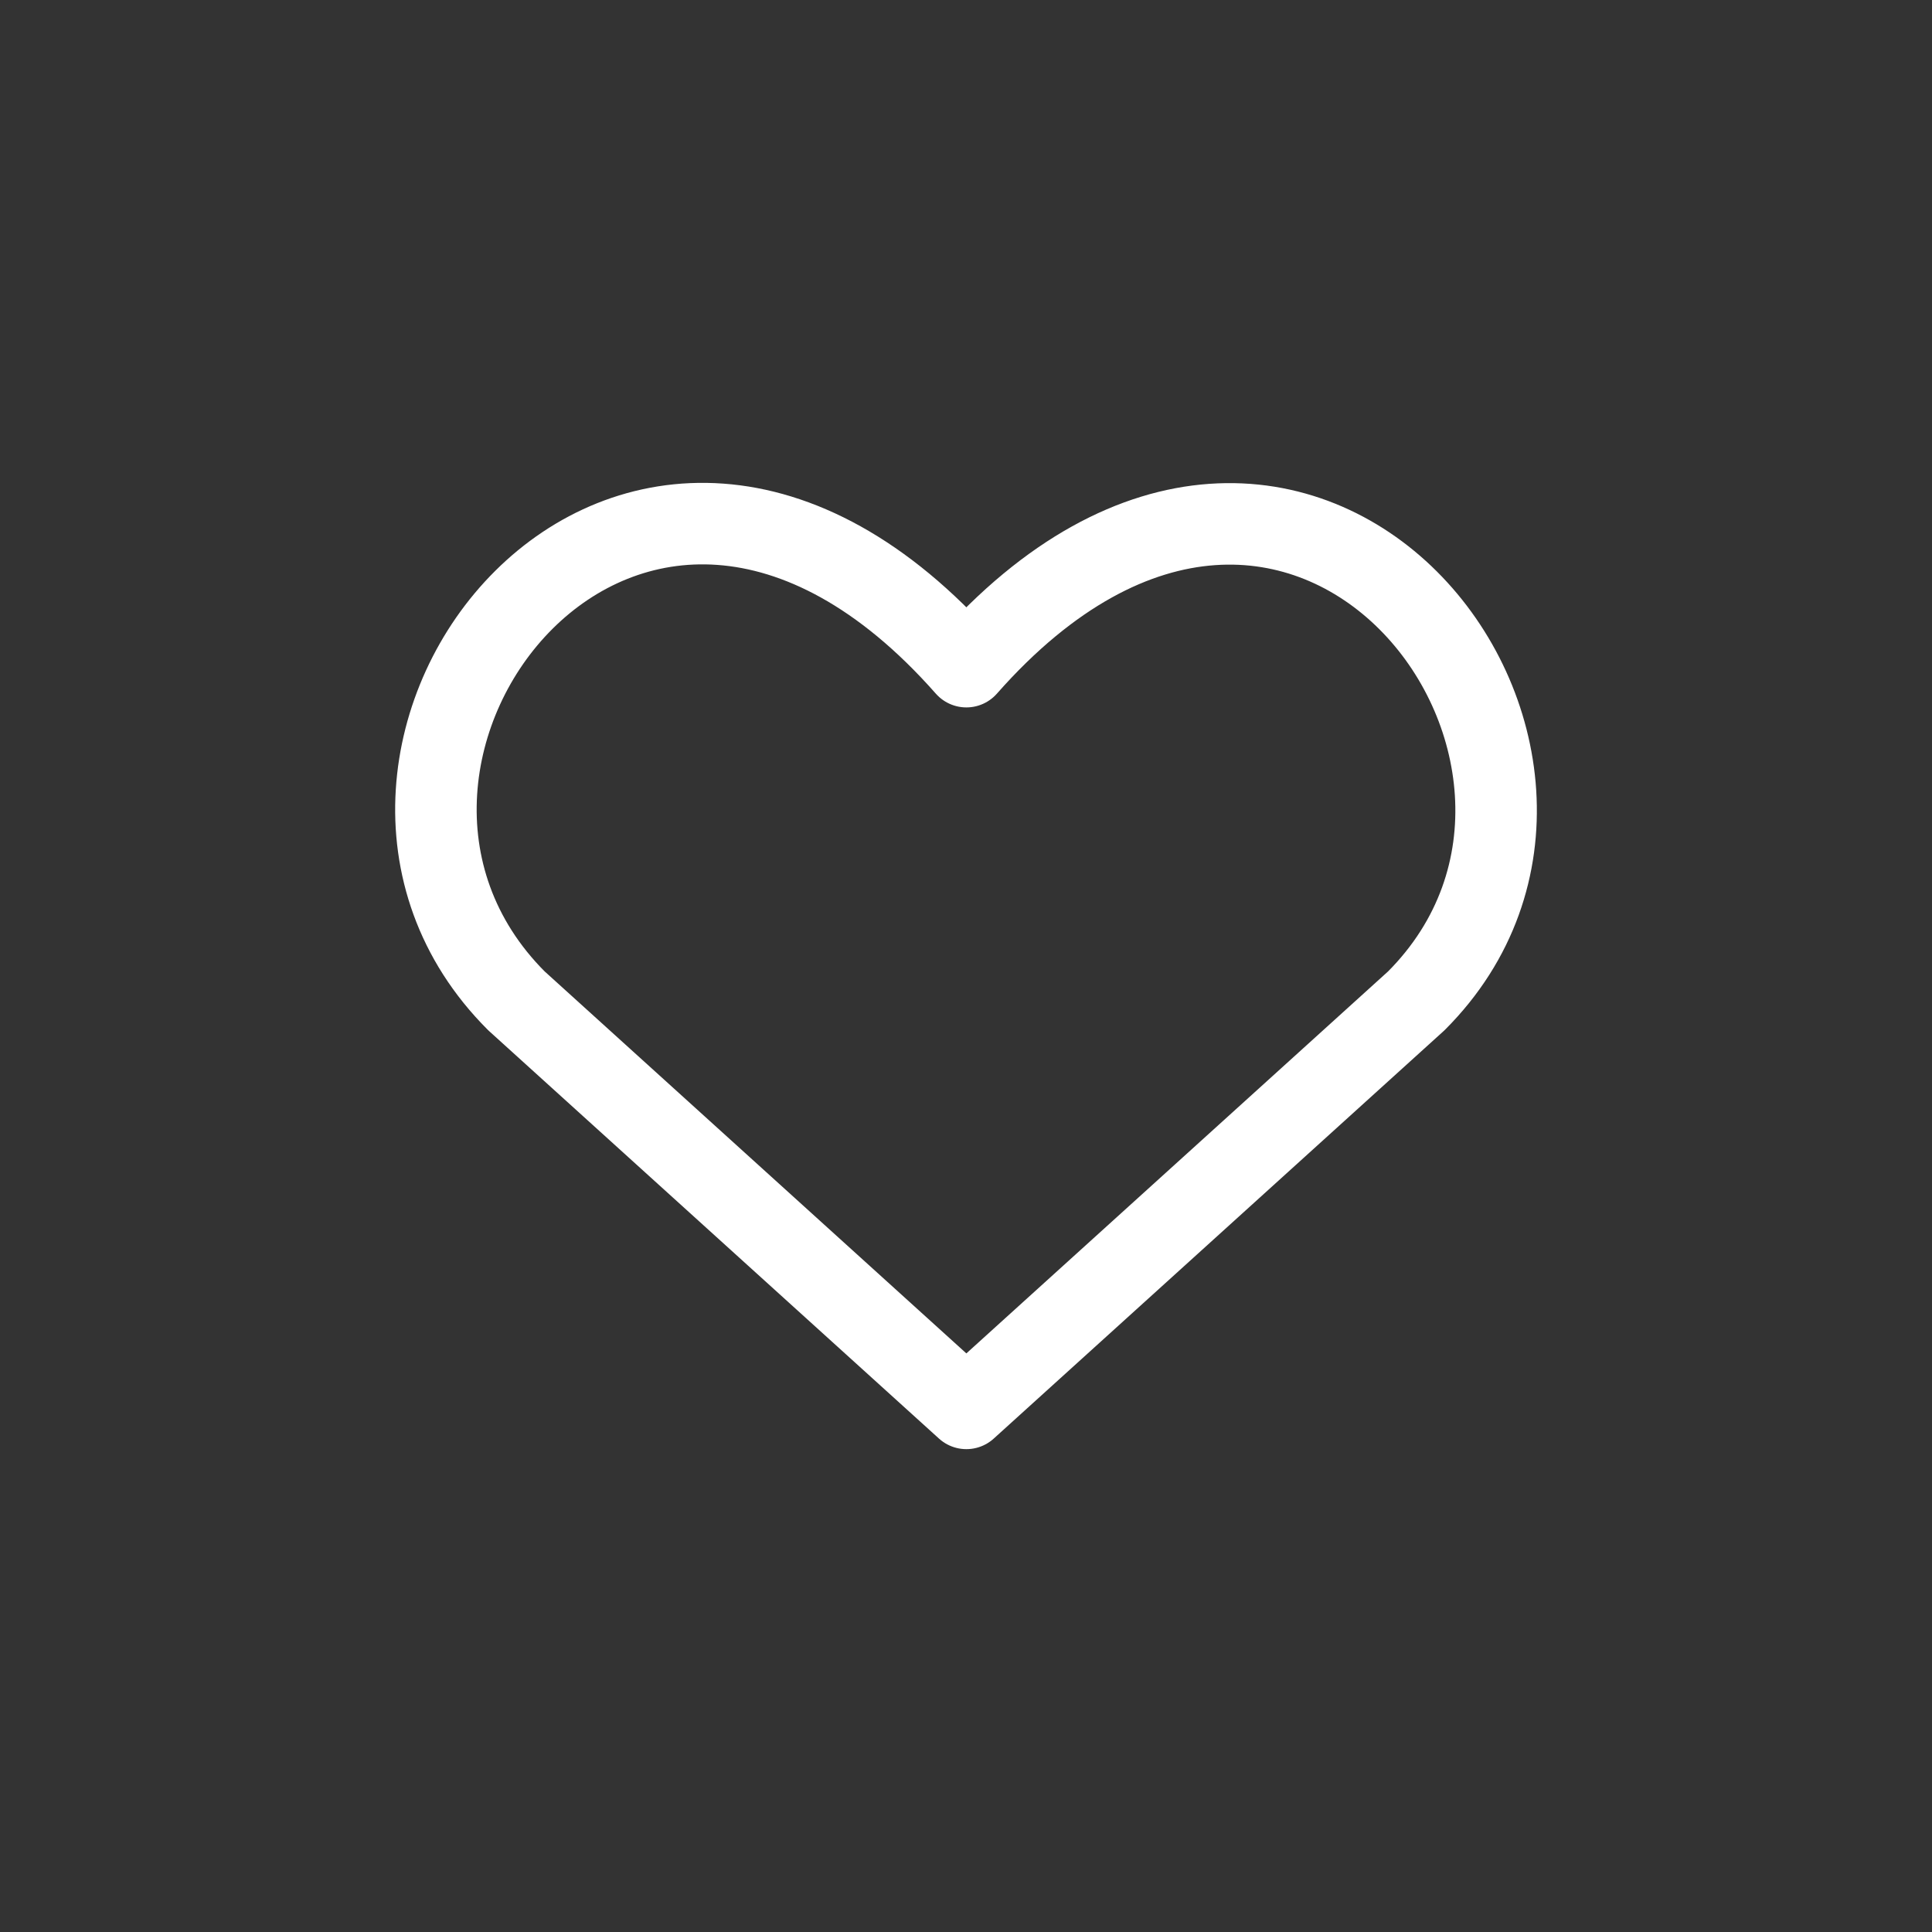 <svg width="48" height="48" viewBox="0 0 48 48" fill="none" xmlns="http://www.w3.org/2000/svg">
<rect x="0" y="0" width="48" height="48" fill="#333333" stroke="none"/>
<path d="M24.009 34.991L12.831 24.866C6.755 18.791 15.686 7.127 24.009 16.563C32.331 7.127 41.221 18.831 35.187 24.866L24.009 34.991Z" stroke="white" stroke-width="2.025" stroke-linecap="round" stroke-linejoin="round"/>
</svg>
